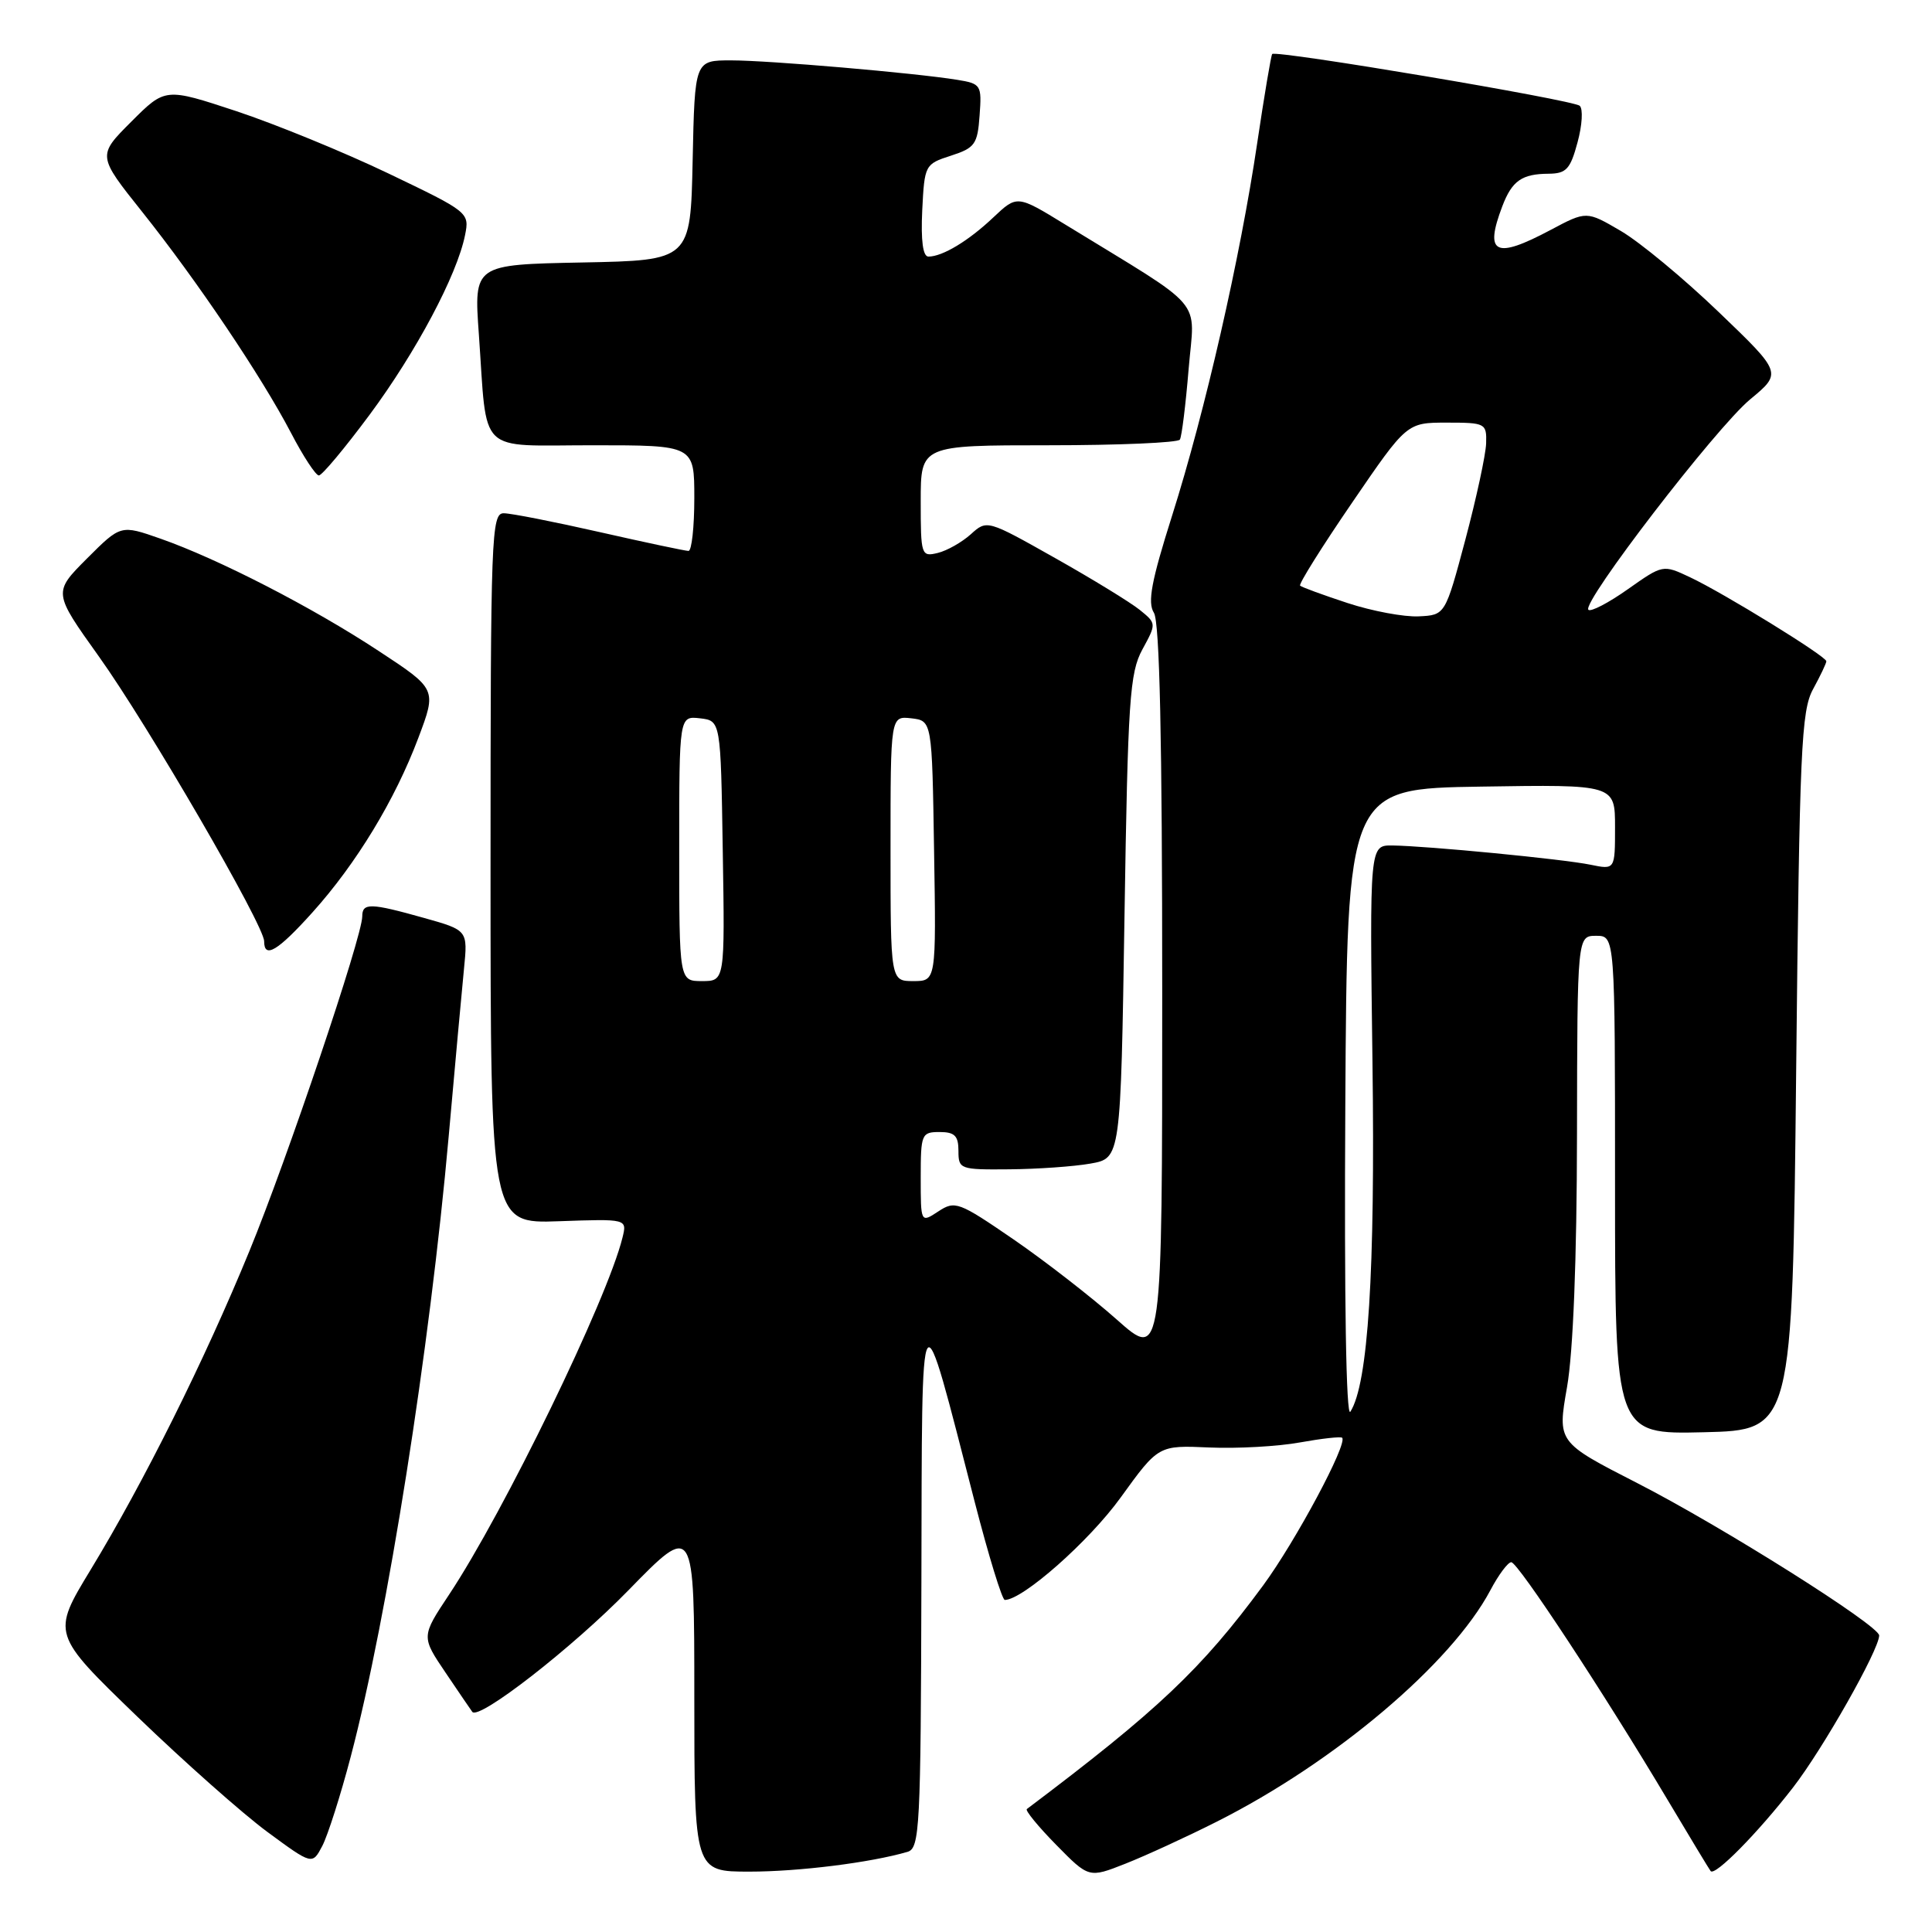 <?xml version="1.0" encoding="UTF-8" standalone="no"?>
<!DOCTYPE svg PUBLIC "-//W3C//DTD SVG 1.1//EN" "http://www.w3.org/Graphics/SVG/1.1/DTD/svg11.dtd" >
<svg xmlns="http://www.w3.org/2000/svg" xmlns:xlink="http://www.w3.org/1999/xlink" version="1.1" viewBox="0 0 256 256">
 <g >
 <path fill="currentColor"
d=" M 161.23 241.38 C 176.88 233.50 192.31 220.45 197.48 210.72 C 198.56 208.67 199.81 207.00 200.25 207.00 C 201.13 207.00 212.57 224.39 220.97 238.50 C 223.92 243.45 226.48 247.69 226.67 247.93 C 227.25 248.63 232.92 242.87 237.58 236.86 C 241.56 231.72 248.98 218.62 249.00 216.71 C 249.00 215.39 228.15 202.25 216.93 196.51 C 206.36 191.10 206.36 191.10 207.64 183.80 C 208.45 179.16 208.94 166.94 208.96 150.25 C 209.00 124.00 209.00 124.00 211.50 124.00 C 214.00 124.00 214.00 124.00 214.00 157.03 C 214.00 190.06 214.00 190.06 225.75 189.78 C 237.50 189.50 237.50 189.50 238.00 142.00 C 238.45 99.23 238.67 94.18 240.25 91.30 C 241.21 89.54 242.00 87.88 242.00 87.62 C 242.00 86.97 228.37 78.57 223.92 76.48 C 220.35 74.80 220.34 74.80 215.69 78.08 C 213.13 79.89 210.78 81.11 210.47 80.80 C 209.54 79.87 227.34 56.72 231.89 52.93 C 236.14 49.41 236.14 49.41 227.74 41.35 C 223.12 36.91 217.29 32.08 214.78 30.61 C 210.22 27.94 210.22 27.94 205.46 30.47 C 198.11 34.38 196.66 33.66 199.06 27.34 C 200.35 23.95 201.65 23.04 205.21 23.02 C 207.54 23.00 208.08 22.41 209.03 18.87 C 209.65 16.60 209.78 14.42 209.32 14.02 C 208.43 13.23 169.03 6.60 168.57 7.16 C 168.42 7.35 167.52 12.68 166.58 19.00 C 164.34 34.13 159.68 54.53 155.31 68.32 C 152.56 77.01 152.03 79.82 152.90 81.20 C 153.66 82.43 154.00 97.85 154.00 131.59 C 154.00 180.20 154.00 180.20 147.98 174.85 C 144.67 171.91 138.52 167.13 134.32 164.24 C 127.03 159.24 126.55 159.06 124.33 160.52 C 122.00 162.05 122.00 162.05 122.00 156.02 C 122.00 150.27 122.11 150.00 124.50 150.00 C 126.50 150.00 127.00 150.50 127.00 152.50 C 127.00 154.93 127.20 155.00 133.75 154.94 C 137.46 154.91 142.30 154.57 144.50 154.18 C 148.50 153.47 148.50 153.47 149.00 121.48 C 149.45 92.68 149.69 89.16 151.37 86.06 C 153.24 82.63 153.24 82.61 151.02 80.81 C 149.79 79.82 144.74 76.72 139.78 73.93 C 130.81 68.87 130.77 68.86 128.64 70.79 C 127.46 71.85 125.49 72.97 124.25 73.27 C 122.07 73.80 122.00 73.58 122.00 66.41 C 122.00 59.00 122.00 59.00 138.94 59.00 C 148.26 59.00 156.09 58.66 156.34 58.25 C 156.59 57.84 157.11 53.63 157.50 48.90 C 158.30 39.27 160.07 41.35 141.13 29.74 C 134.77 25.84 134.77 25.84 131.63 28.80 C 128.34 31.92 124.88 34.00 123.02 34.00 C 122.29 34.00 122.01 31.89 122.20 27.88 C 122.50 21.85 122.56 21.74 126.00 20.63 C 129.18 19.60 129.53 19.12 129.80 15.31 C 130.10 11.25 130.00 11.09 126.80 10.57 C 121.15 9.66 101.89 8.00 96.86 8.00 C 92.06 8.00 92.06 8.00 91.78 21.25 C 91.50 34.50 91.50 34.50 77.15 34.78 C 62.79 35.06 62.79 35.06 63.45 44.28 C 64.60 60.51 63.05 59.00 78.58 59.00 C 92.00 59.00 92.00 59.00 92.00 66.00 C 92.00 69.85 91.65 73.00 91.23 73.00 C 90.81 73.00 85.52 71.88 79.48 70.51 C 73.44 69.14 67.71 68.01 66.75 68.01 C 65.11 68.00 65.00 70.90 65.00 115.07 C 65.00 162.14 65.00 162.14 74.05 161.82 C 83.10 161.50 83.10 161.50 82.48 164.00 C 80.47 172.17 66.80 200.31 59.51 211.29 C 55.81 216.86 55.81 216.86 59.07 221.68 C 60.86 224.33 62.44 226.65 62.58 226.83 C 63.45 227.98 75.87 218.31 83.25 210.74 C 92.00 201.77 92.00 201.77 92.00 224.88 C 92.00 248.00 92.00 248.00 99.32 248.00 C 105.84 248.00 115.36 246.81 120.25 245.38 C 121.87 244.90 122.01 242.28 122.09 209.68 C 122.19 169.78 121.78 170.41 129.16 199.04 C 131.00 206.17 132.79 212.00 133.14 212.00 C 135.51 212.00 144.32 204.22 148.50 198.42 C 153.50 191.50 153.50 191.50 160.25 191.80 C 163.96 191.96 169.36 191.66 172.25 191.13 C 175.14 190.61 177.65 190.33 177.84 190.51 C 178.61 191.27 171.68 204.22 167.37 210.08 C 159.20 221.17 153.44 226.62 136.06 239.71 C 135.82 239.89 137.57 242.03 139.95 244.45 C 144.28 248.86 144.28 248.86 149.12 246.95 C 151.78 245.90 157.23 243.40 161.23 241.38 Z  M 46.47 232.78 C 51.34 214.32 56.95 178.75 59.46 150.50 C 60.29 141.15 61.20 131.20 61.48 128.38 C 61.99 123.26 61.99 123.26 56.18 121.63 C 49.06 119.63 48.00 119.61 48.00 121.43 C 48.00 124.10 38.04 153.63 33.04 165.79 C 27.09 180.29 19.05 196.41 12.01 208.00 C 6.85 216.50 6.85 216.50 18.16 227.43 C 24.39 233.44 32.16 240.33 35.43 242.74 C 41.38 247.12 41.38 247.12 42.71 244.59 C 43.43 243.20 45.13 237.89 46.47 232.78 Z  M 41.39 120.91 C 47.22 114.43 52.34 105.99 55.43 97.78 C 57.87 91.31 57.87 91.31 50.18 86.26 C 41.41 80.48 28.93 74.06 21.25 71.37 C 16.00 69.53 16.00 69.53 11.52 74.01 C 7.04 78.50 7.04 78.50 13.09 86.97 C 19.59 96.06 35.00 122.61 35.00 124.72 C 35.00 127.09 36.79 126.02 41.39 120.91 Z  M 48.98 54.95 C 55.15 46.63 60.56 36.44 61.62 31.16 C 62.22 28.16 62.12 28.09 51.48 22.99 C 45.57 20.16 36.50 16.45 31.32 14.73 C 21.90 11.62 21.90 11.62 17.40 16.12 C 12.90 20.62 12.90 20.62 18.83 28.06 C 26.11 37.19 34.62 49.83 38.56 57.36 C 40.17 60.46 41.84 63.00 42.25 63.00 C 42.67 63.00 45.69 59.38 48.98 54.95 Z  M 178.26 146.50 C 178.50 104.50 178.50 104.50 196.25 104.23 C 214.00 103.95 214.00 103.95 214.00 109.60 C 214.00 115.25 214.00 115.25 210.75 114.58 C 207.11 113.83 189.12 112.09 184.49 112.03 C 181.48 112.00 181.48 112.00 181.86 140.75 C 182.23 168.57 181.29 183.36 178.93 187.06 C 178.37 187.94 178.11 172.19 178.26 146.50 Z  M 90.00 112.43 C 90.00 94.87 90.00 94.87 92.75 95.18 C 95.50 95.50 95.50 95.50 95.77 112.75 C 96.05 130.00 96.05 130.00 93.02 130.00 C 90.00 130.00 90.00 130.00 90.00 112.43 Z  M 118.00 112.43 C 118.00 94.87 118.00 94.87 120.75 95.18 C 123.50 95.50 123.50 95.50 123.77 112.75 C 124.05 130.00 124.05 130.00 121.02 130.00 C 118.00 130.00 118.00 130.00 118.00 112.43 Z  M 178.57 79.91 C 175.31 78.84 172.47 77.80 172.27 77.60 C 172.06 77.40 175.16 72.45 179.15 66.62 C 186.41 56.00 186.41 56.00 191.71 56.00 C 196.83 56.00 197.00 56.09 196.92 58.75 C 196.87 60.26 195.63 66.00 194.17 71.50 C 191.50 81.50 191.50 81.50 188.00 81.67 C 186.07 81.77 181.83 80.98 178.57 79.91 Z "/>
</g>
</svg>